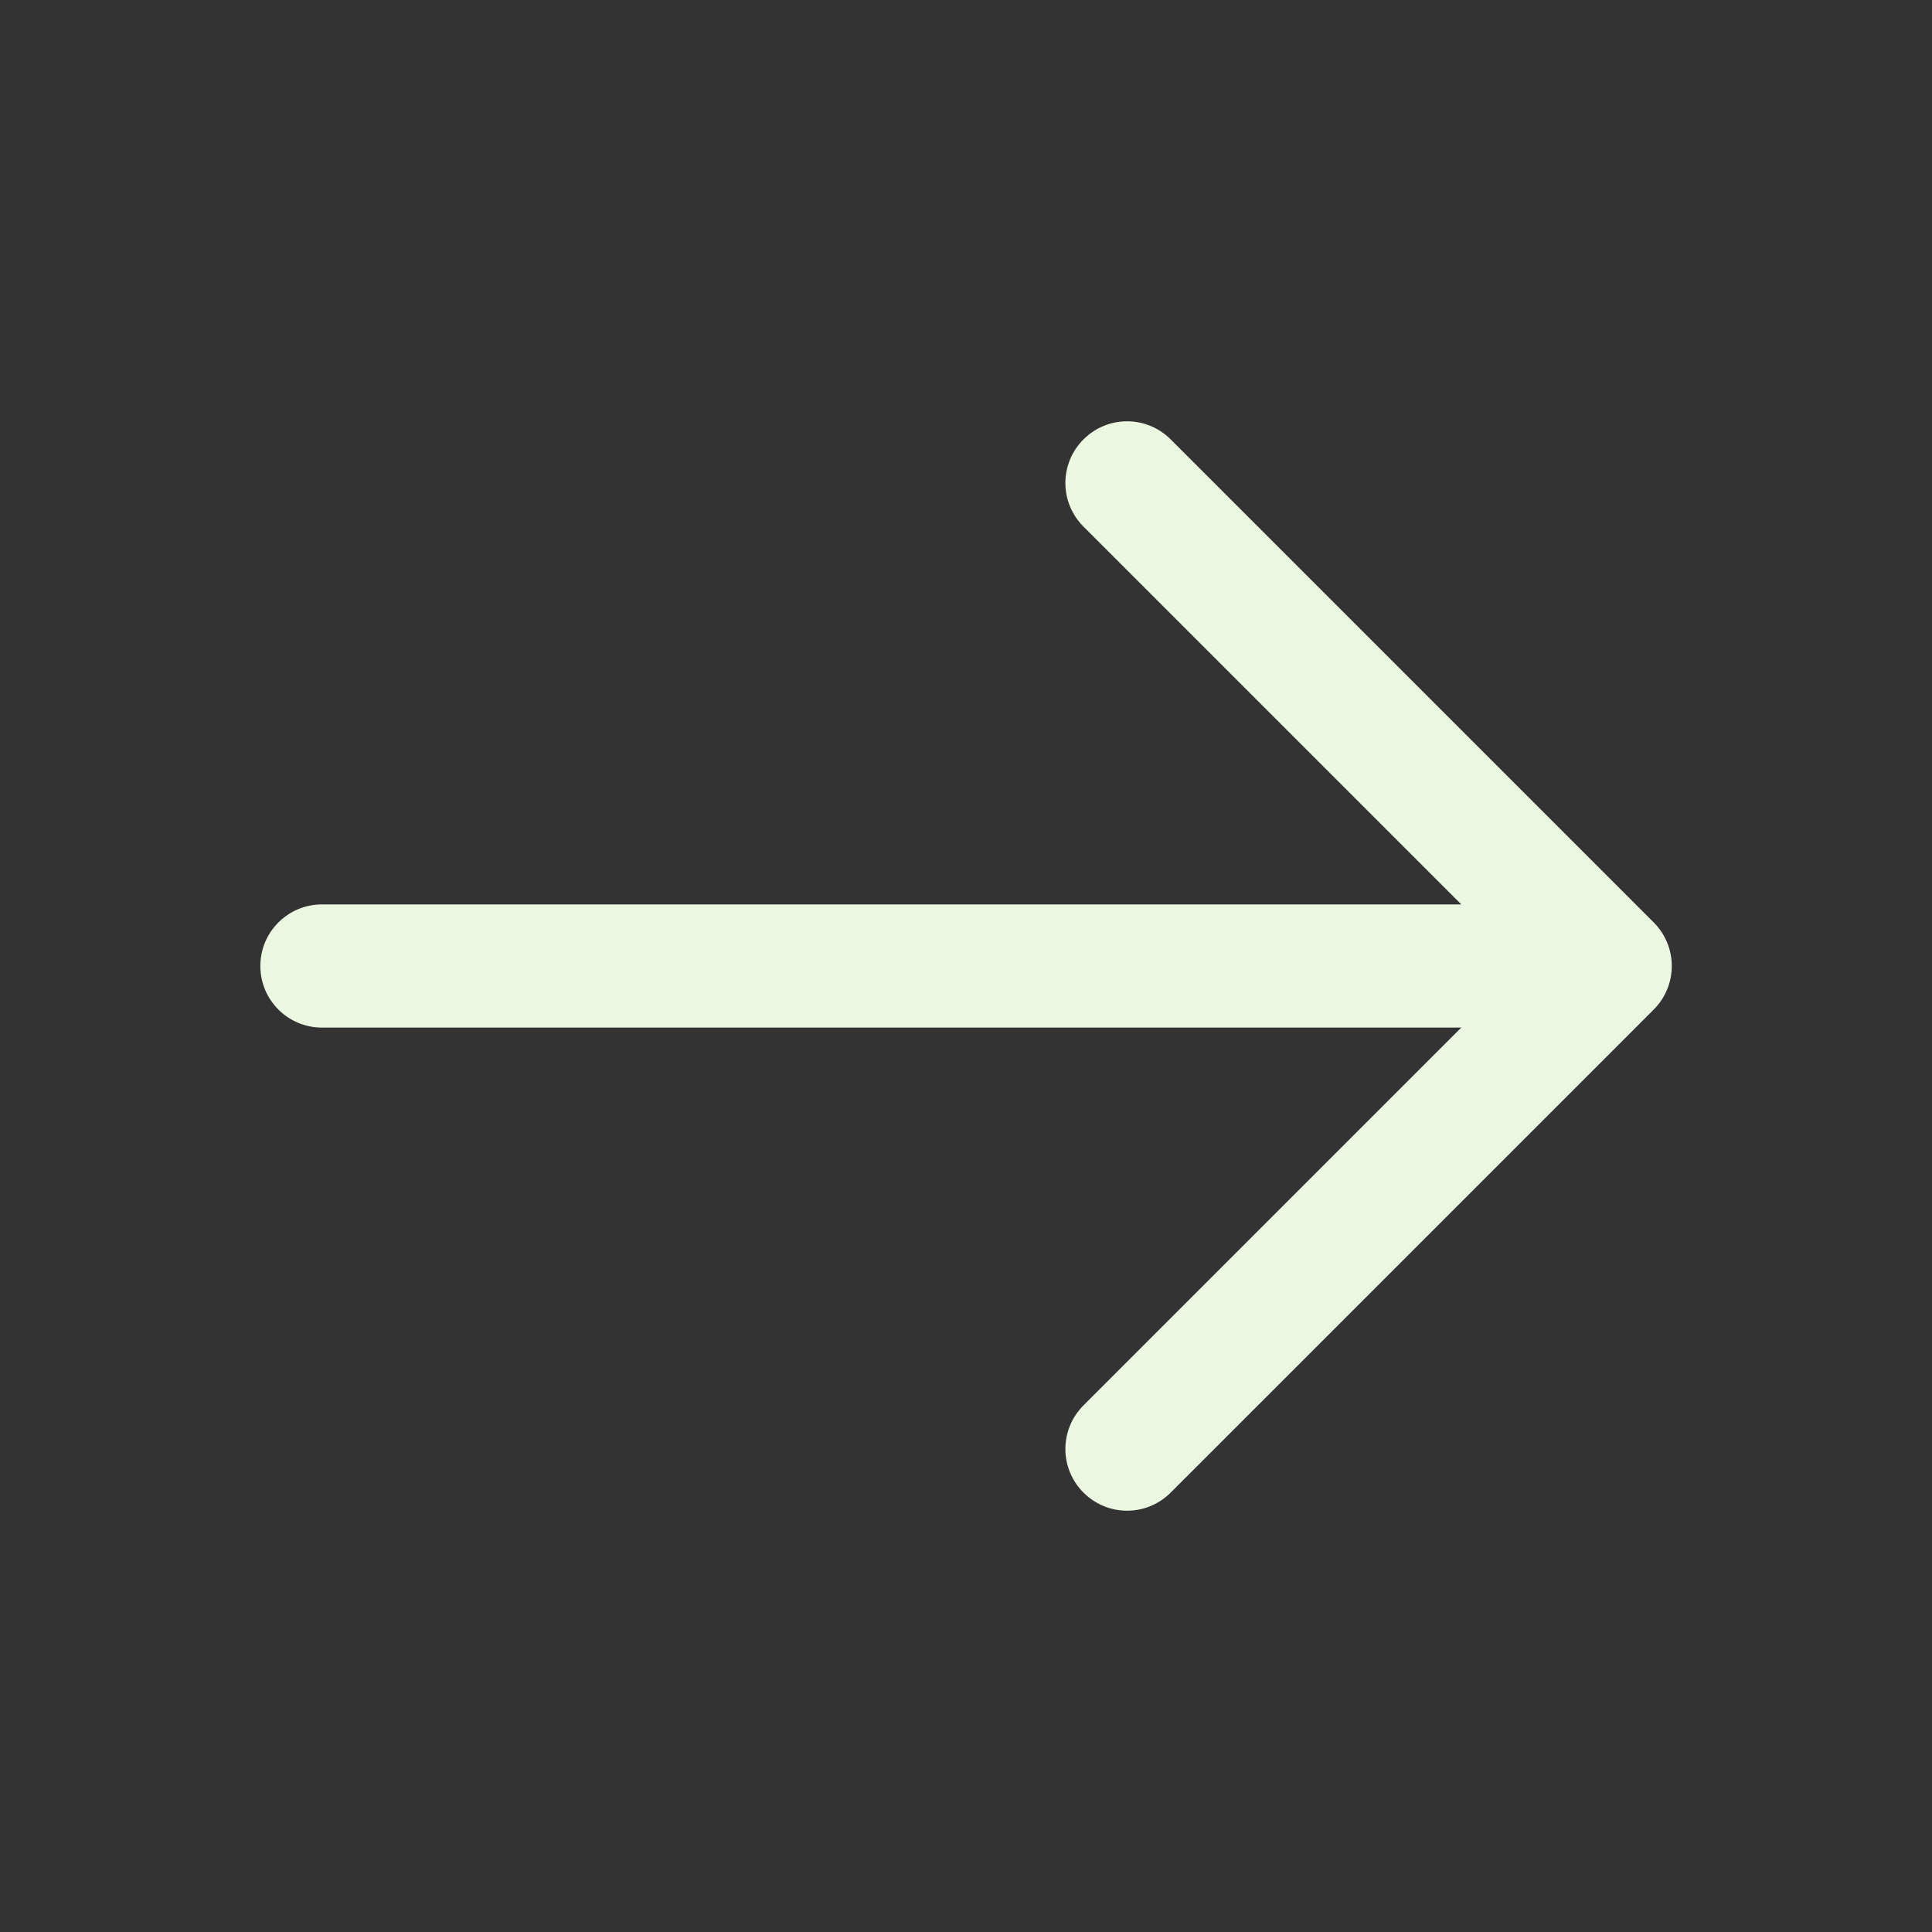 <?xml version="1.0" encoding="utf-8"?>
<!-- Generator: Adobe Illustrator 22.0.1, SVG Export Plug-In . SVG Version: 6.00 Build 0)  -->
<svg version="1.1" id="레이어_1" xmlns="http://www.w3.org/2000/svg" xmlns:xlink="http://www.w3.org/1999/xlink" x="0px"
	 y="0px" viewBox="0 0 800 800" style="enable-background:new 0 0 800 800;" xml:space="preserve">
<rect x="0" y="0" width="800" height="800" fill="#333333" stroke="none"/>
<style type="text/css">
	.st0{fill:#ECF7E1;stroke:#ECF7E1;stroke-miterlimit:10;}
</style>
<path class="st0" d="M449,182.3c9.8-9.8,25.6-9.8,35.4,0l200,200c9.8,9.8,9.8,25.6,0,35.4l-200,200c-9.8,9.8-25.6,9.8-35.4,0
	s-9.8-25.6,0-35.4L606.3,425h-473c-13.8,0-25-11.2-25-25s11.2-25,25-25h473L449,217.7C439.2,207.9,439.2,192.1,449,182.3z"/>
</svg>
